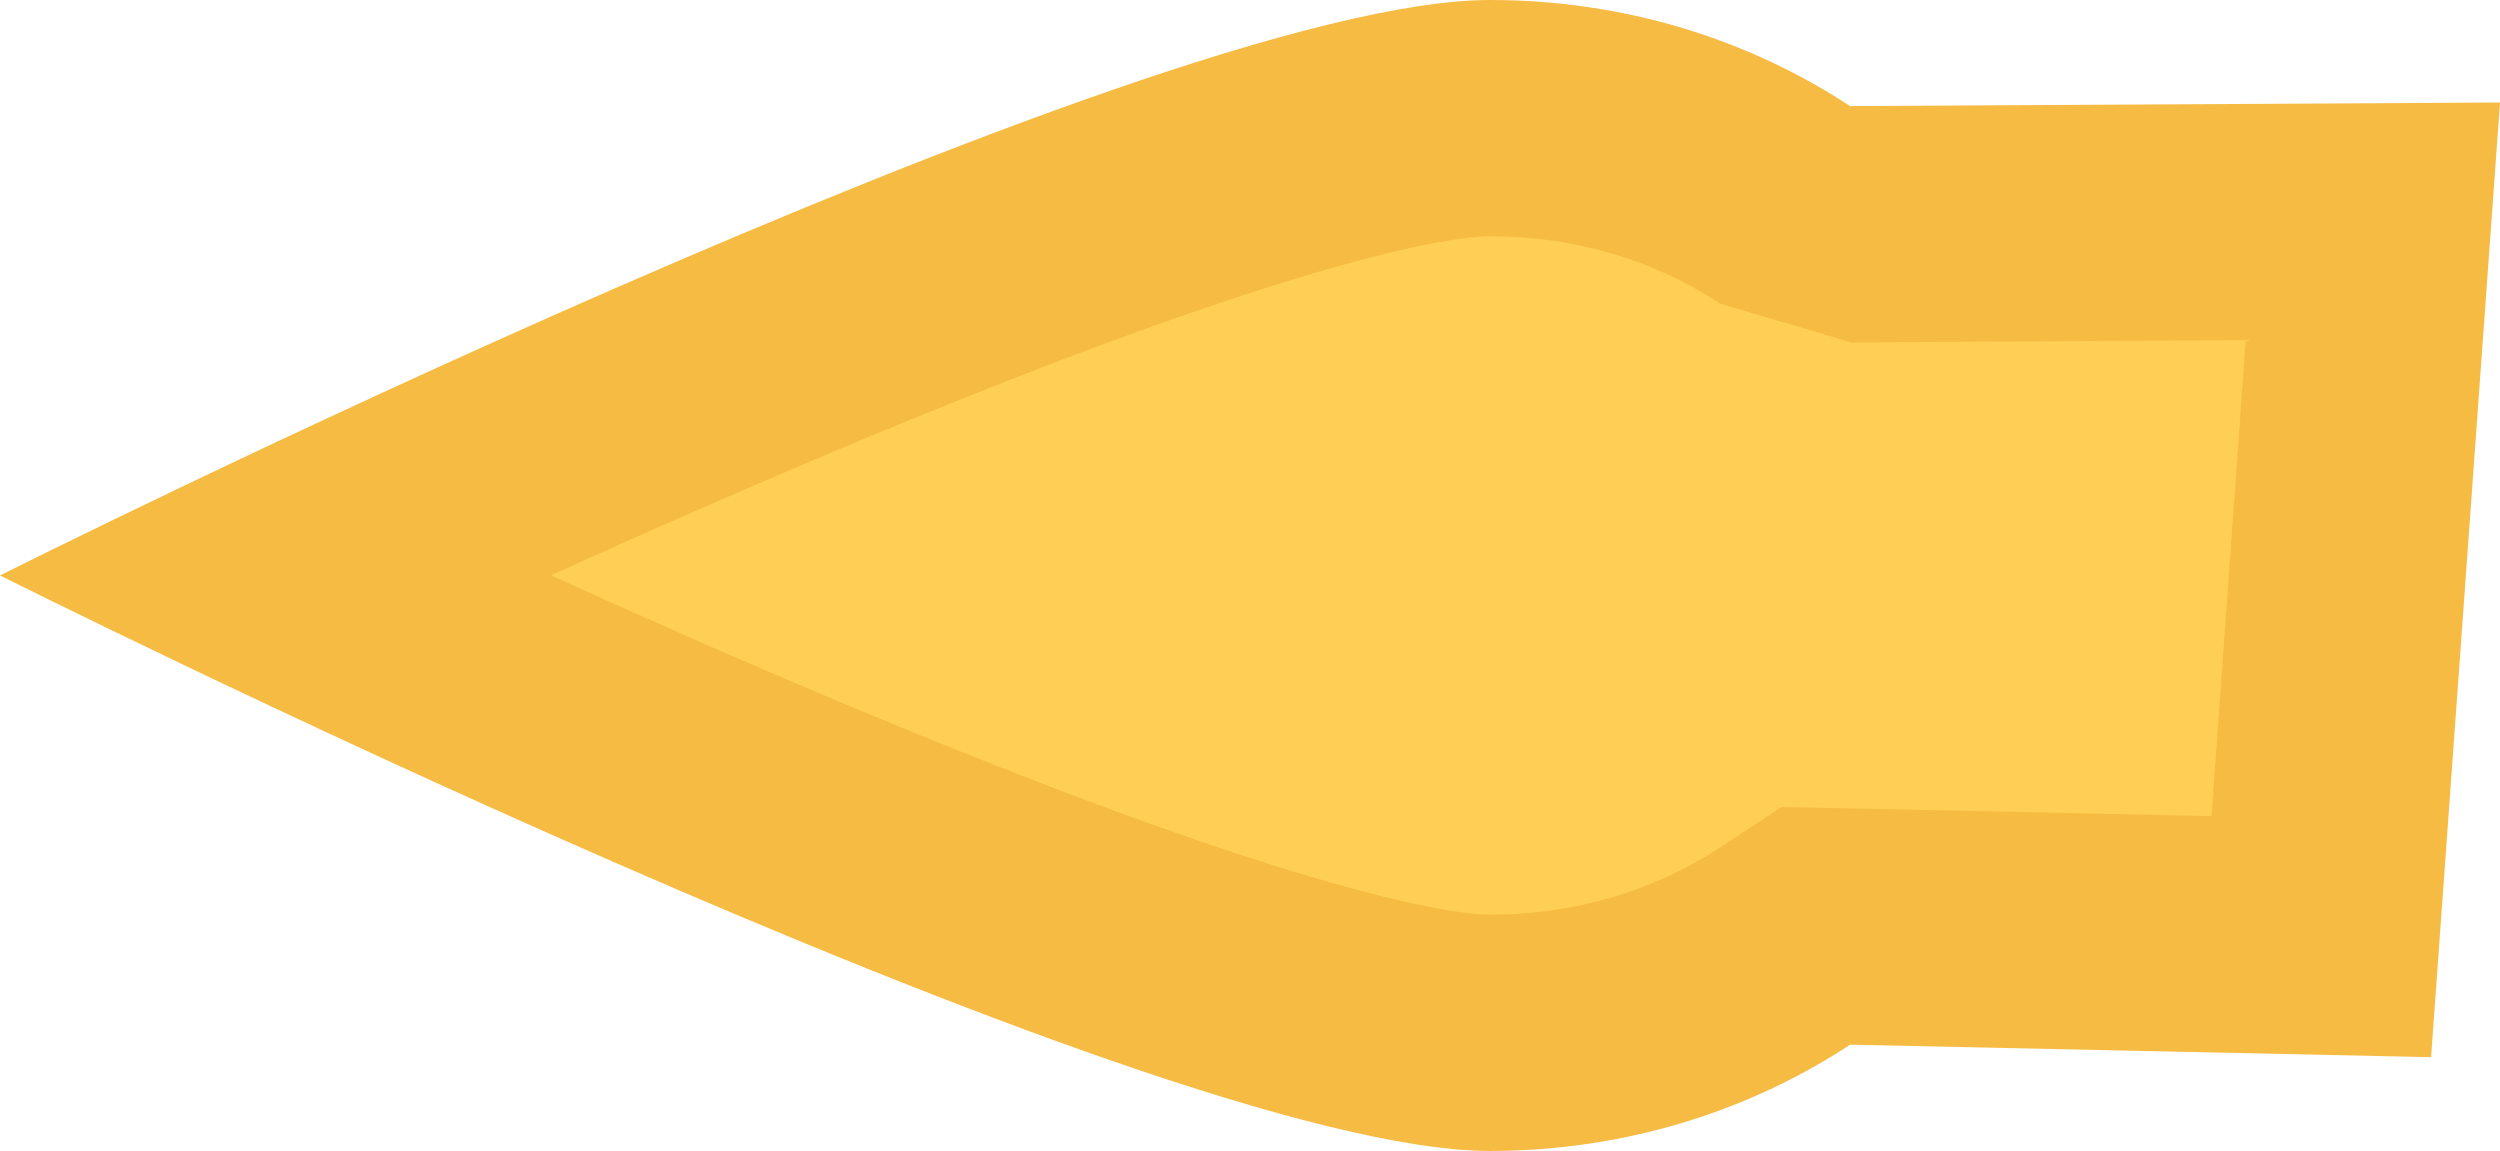 <?xml version="1.0" encoding="UTF-8" standalone="no"?>
<svg
   xmlns:dc="http://purl.org/dc/elements/1.1/"
   xmlns:cc="http://creativecommons.org/ns#"
   xmlns:rdf="http://www.w3.org/1999/02/22-rdf-syntax-ns#"
   xmlns:svg="http://www.w3.org/2000/svg"
   xmlns="http://www.w3.org/2000/svg"
   xmlns:sodipodi="http://sodipodi.sourceforge.net/DTD/sodipodi-0.dtd"
   xmlns:inkscape="http://www.inkscape.org/namespaces/inkscape"
   version="1.1"
   id="Layer_1"
   x="0px"
   y="0px"
   viewBox="0 0 157.69 72.599"
   xml:space="preserve"
   sodipodi:docname="fire.svg"
   width="157.69"
   height="72.599"
   inkscape:version="1.0.1 (3bc2e813f5, 2020-09-07)"><defs
   id="defs955" /><sodipodi:namedview
   pagecolor="#ffffff"
   bordercolor="#666666"
   borderopacity="1"
   objecttolerance="10"
   gridtolerance="10"
   guidetolerance="10"
   inkscape:pageopacity="0"
   inkscape:pageshadow="2"
   inkscape:window-width="1920"
   inkscape:window-height="1001"
   id="namedview953"
   showgrid="false"
   fit-margin-top="0"
   fit-margin-left="0"
   fit-margin-right="0"
   fit-margin-bottom="0"
   inkscape:zoom="2.8284271"
   inkscape:cx="139.37699"
   inkscape:cy="44.225613"
   inkscape:window-x="1911"
   inkscape:window-y="-9"
   inkscape:window-maximized="1"
   inkscape:current-layer="Layer_1" />
<path
   style="fill:#ffce54;stroke-width:0.7"
   d="M 22.083,36.657 C 28.92,33.408 37.667,29.333 46.925,25.303 81.829,10.074 94.536,7.793 99.014,7.801 c 6.721,-0.008 13.148,1.887 18.601,5.468 l 1.887,1.237 35.19,-0.201 -3.249,45.135 -31.887,-0.688 -1.942,1.261 c -5.445,3.589 -11.879,5.475 -18.608,5.491 C 94.535,65.489 81.821,63.23 46.931,48.003 37.675,43.958 28.904,39.889 22.083,36.657 Z"
   id="path896" />
<path
   style="fill:#f6bb42;stroke-width:0.7"
   d="m 157.69,6.466 -40.998,0.224 C 110.287,2.483 102.468,-4.899275e-4 93.992,7.2501166e-8 72.337,-4.899275e-4 0,36.296 0,36.296 c 0,0 72.321,36.296 94,36.303 8.453,-0.008 16.288,-2.49 22.699,-6.705 l 36.644,0.788 z M 117.024,50.998 l -4.64,-0.093 -3.875,2.544 c -4.231,2.777 -9.258,4.247 -14.517,4.246 -1.732,0 -12.274,-0.812 -49.042,-16.852 -3.503,-1.539 -6.93,-3.063 -10.201,-4.555 3.279,-1.485 6.698,-3.016 10.194,-4.532 36.776,-16.048 47.309,-16.868 49.057,-16.853 5.267,-0.007 10.287,1.47 14.501,4.246 l 8.282,2.452 v 0 l 24.872,-0.154 -2.158,30.031 z"
   id="path898"
   sodipodi:nodetypes="cccccccccccccccccccccc" />





<g
   id="g922"
   transform="matrix(0.495,0.495,-0.495,0.495,252.618,-216.323)">
</g>
<g
   id="g924"
   transform="matrix(0.495,0.495,-0.495,0.495,252.618,-216.323)">
</g>
<g
   id="g926"
   transform="matrix(0.495,0.495,-0.495,0.495,252.618,-216.323)">
</g>
<g
   id="g928"
   transform="matrix(0.495,0.495,-0.495,0.495,252.618,-216.323)">
</g>
<g
   id="g930"
   transform="matrix(0.495,0.495,-0.495,0.495,252.618,-216.323)">
</g>
<g
   id="g932"
   transform="matrix(0.495,0.495,-0.495,0.495,252.618,-216.323)">
</g>
<g
   id="g934"
   transform="matrix(0.495,0.495,-0.495,0.495,252.618,-216.323)">
</g>
<g
   id="g936"
   transform="matrix(0.495,0.495,-0.495,0.495,252.618,-216.323)">
</g>
<g
   id="g938"
   transform="matrix(0.495,0.495,-0.495,0.495,252.618,-216.323)">
</g>
<g
   id="g940"
   transform="matrix(0.495,0.495,-0.495,0.495,252.618,-216.323)">
</g>
<g
   id="g942"
   transform="matrix(0.495,0.495,-0.495,0.495,252.618,-216.323)">
</g>
<g
   id="g944"
   transform="matrix(0.495,0.495,-0.495,0.495,252.618,-216.323)">
</g>
<g
   id="g946"
   transform="matrix(0.495,0.495,-0.495,0.495,252.618,-216.323)">
</g>
<g
   id="g948"
   transform="matrix(0.495,0.495,-0.495,0.495,252.618,-216.323)">
</g>
<g
   id="g950"
   transform="matrix(0.495,0.495,-0.495,0.495,252.618,-216.323)">
</g>
</svg>
